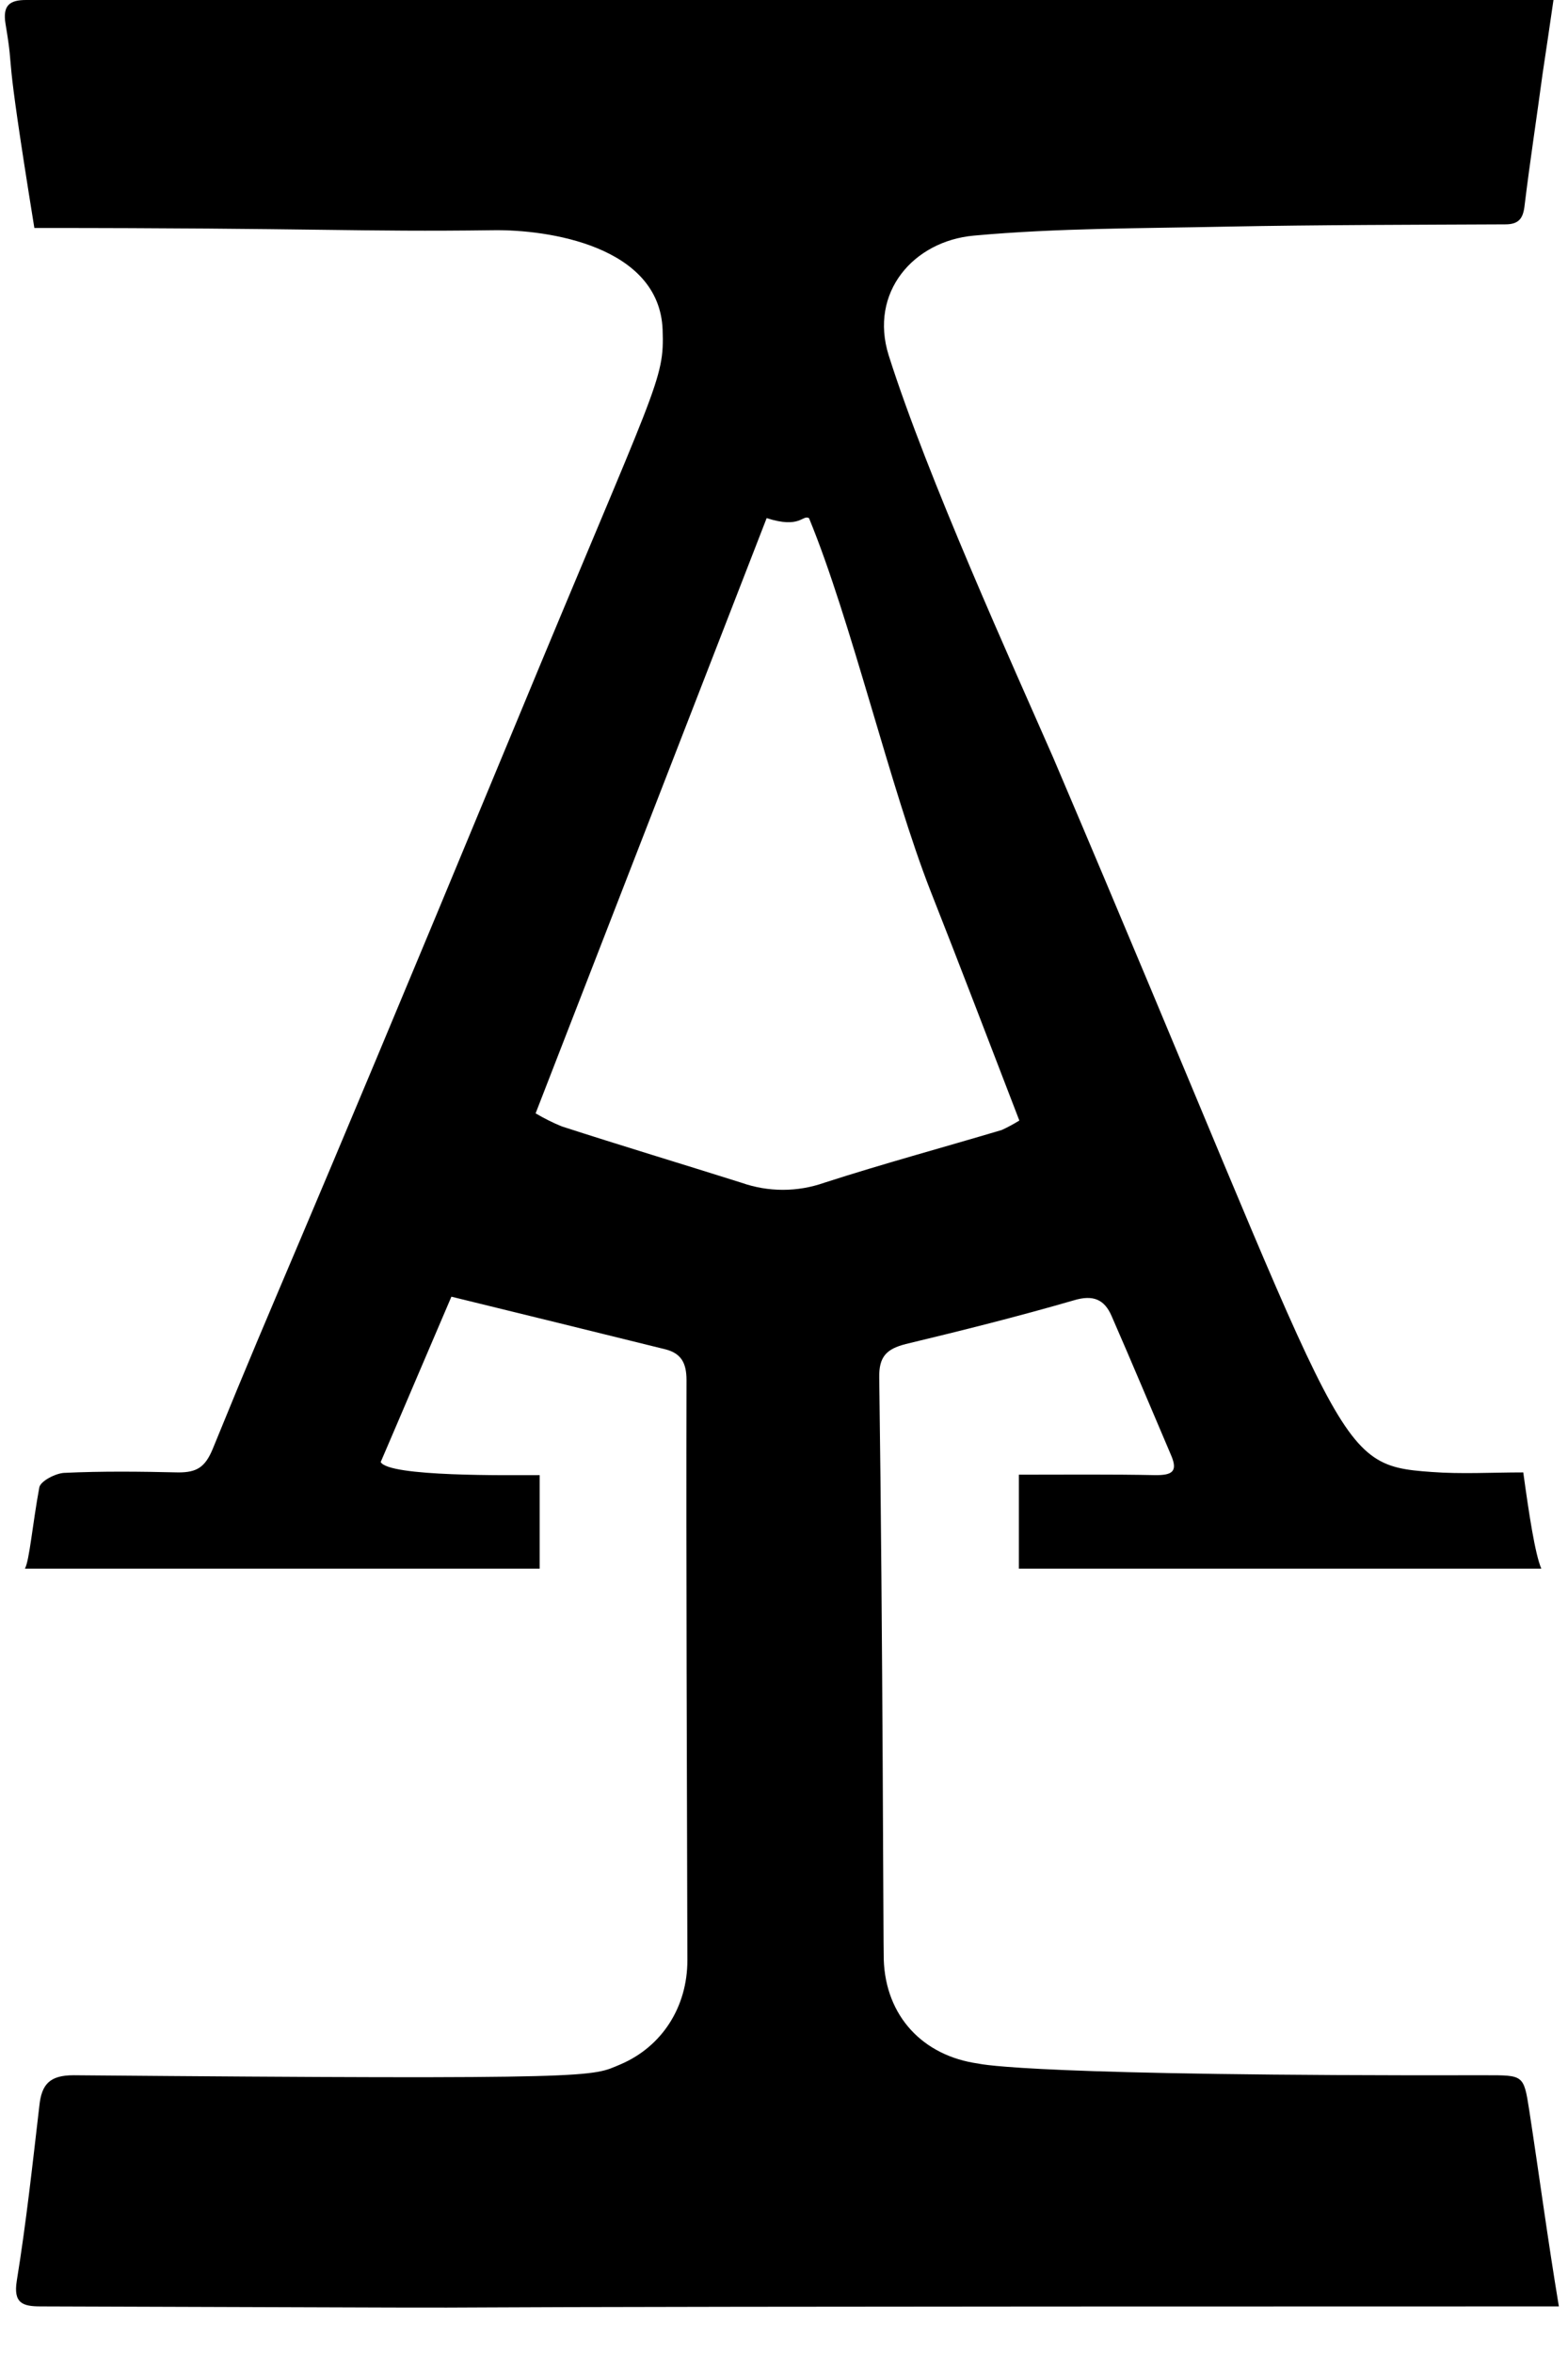 ﻿<?xml version="1.0" encoding="utf-8"?>
<svg version="1.1" xmlns:xlink="http://www.w3.org/1999/xlink" width="34px" height="51px" xmlns="http://www.w3.org/2000/svg">
  <defs>
    <pattern id="BGPattern" patternUnits="userSpaceOnUse" alignment="0 0" imageRepeat="None" />
    <mask fill="white" id="Clip634">
      <path d="M 33.802 49.99  C 33.558 48.525  33.372 47.119  33.157 45.723  C 33.04 44.971  33.03 44.98  32.22 44.98  C 22.474 45  21.302 44.746  21.214 44.727  C 20.013 44.561  19.202 43.701  19.163 42.471  C 19.153 42.314  19.144 35.479  19.065 29.863  C 19.056 29.404  19.222 29.238  19.642 29.131  C 20.862 28.838  22.073 28.535  23.284 28.184  C 23.704 28.057  23.948 28.164  24.104 28.525  C 24.544 29.531  24.964 30.537  25.394 31.543  C 25.55 31.904  25.403 31.973  25.062 31.973  C 24.085 31.953  23.108 31.963  22.093 31.963  L 22.093 34  L 33.421 34  C 33.284 33.672  33.157 32.832  33.03 31.914  C 32.347 31.914  31.683 31.953  31.038 31.904  C 28.831 31.748  29.251 31.475  22.835 16.416  C 21.976 14.453  20.11 10.352  19.271 7.705  C 18.841 6.338  19.808 5.225  21.116 5.107  C 22.933 4.941  24.778 4.951  26.604 4.912  C 28.616 4.873  30.628 4.873  32.64 4.863  C 32.942 4.863  33.03 4.727  33.06 4.443  C 33.177 3.486  33.323 2.539  33.45 1.592  C 33.528 1.074  33.606 0.547  33.685 0  L 0.569 0  C 0.218 0  0.052 0.107  0.12 0.518  C 0.335 1.807  0.042 0.596  0.745 4.941  C 6.937 4.941  7.757 5.029  10.687 4.99  C 11.888 4.971  14.3 5.332  14.368 7.148  C 14.407 8.262  14.261 8.252  11.185 15.684  C 5.931 28.359  6.233 27.432  4.612 31.406  C 4.446 31.807  4.261 31.914  3.87 31.914  C 3.04 31.895  2.21 31.885  1.39 31.924  C 1.204 31.934  0.882 32.1  0.853 32.236  C 0.706 33.027  0.638 33.828  0.54 34  L 11.702 34  L 11.702 31.973  C 11.028 31.973  8.431 32.012  8.255 31.689  C 8.772 30.488  9.271 29.307  9.788 28.105  C 11.38 28.496  12.903 28.867  14.437 29.248  C 14.769 29.336  14.886 29.541  14.886 29.912  C 14.876 34.102  14.896 38.301  14.905 42.49  C 14.905 43.486  14.368 44.355  13.45 44.746  C 12.815 45.01  13.128 45.078  1.595 44.98  C 1.077 44.98  0.901 45.176  0.853 45.645  C 0.706 46.904  0.569 48.174  0.364 49.434  C 0.286 49.922  0.491 49.99  0.882 49.99  C 18.772 50.049  -2.116 49.99  33.802 49.99  Z M 17.874 25.635  C 17.293 25.84  16.659 25.84  16.077 25.635  C 14.778 25.225  13.479 24.834  12.181 24.414  C 11.985 24.334  11.796 24.239  11.614 24.131  C 13.294 19.805  14.954 15.527  16.624 11.23  C 17.356 11.465  17.396 11.152  17.542 11.23  C 18.45 13.428  19.31 17.1  20.179 19.316  C 20.823 20.947  21.448 22.588  22.103 24.287  C 21.98 24.363  21.853 24.432  21.722 24.492  C 20.442 24.873  19.144 25.225  17.874 25.635  Z " fill-rule="evenodd" />
    </mask>
  </defs>
  <g>
    <path d="M 33.802 49.99  C 33.558 48.525  33.372 47.119  33.157 45.723  C 33.04 44.971  33.03 44.98  32.22 44.98  C 22.474 45  21.302 44.746  21.214 44.727  C 20.013 44.561  19.202 43.701  19.163 42.471  C 19.153 42.314  19.144 35.479  19.065 29.863  C 19.056 29.404  19.222 29.238  19.642 29.131  C 20.862 28.838  22.073 28.535  23.284 28.184  C 23.704 28.057  23.948 28.164  24.104 28.525  C 24.544 29.531  24.964 30.537  25.394 31.543  C 25.55 31.904  25.403 31.973  25.062 31.973  C 24.085 31.953  23.108 31.963  22.093 31.963  L 22.093 34  L 33.421 34  C 33.284 33.672  33.157 32.832  33.03 31.914  C 32.347 31.914  31.683 31.953  31.038 31.904  C 28.831 31.748  29.251 31.475  22.835 16.416  C 21.976 14.453  20.11 10.352  19.271 7.705  C 18.841 6.338  19.808 5.225  21.116 5.107  C 22.933 4.941  24.778 4.951  26.604 4.912  C 28.616 4.873  30.628 4.873  32.64 4.863  C 32.942 4.863  33.03 4.727  33.06 4.443  C 33.177 3.486  33.323 2.539  33.45 1.592  C 33.528 1.074  33.606 0.547  33.685 0  L 0.569 0  C 0.218 0  0.052 0.107  0.12 0.518  C 0.335 1.807  0.042 0.596  0.745 4.941  C 6.937 4.941  7.757 5.029  10.687 4.99  C 11.888 4.971  14.3 5.332  14.368 7.148  C 14.407 8.262  14.261 8.252  11.185 15.684  C 5.931 28.359  6.233 27.432  4.612 31.406  C 4.446 31.807  4.261 31.914  3.87 31.914  C 3.04 31.895  2.21 31.885  1.39 31.924  C 1.204 31.934  0.882 32.1  0.853 32.236  C 0.706 33.027  0.638 33.828  0.54 34  L 11.702 34  L 11.702 31.973  C 11.028 31.973  8.431 32.012  8.255 31.689  C 8.772 30.488  9.271 29.307  9.788 28.105  C 11.38 28.496  12.903 28.867  14.437 29.248  C 14.769 29.336  14.886 29.541  14.886 29.912  C 14.876 34.102  14.896 38.301  14.905 42.49  C 14.905 43.486  14.368 44.355  13.45 44.746  C 12.815 45.01  13.128 45.078  1.595 44.98  C 1.077 44.98  0.901 45.176  0.853 45.645  C 0.706 46.904  0.569 48.174  0.364 49.434  C 0.286 49.922  0.491 49.99  0.882 49.99  C 18.772 50.049  -2.116 49.99  33.802 49.99  Z M 17.874 25.635  C 17.293 25.84  16.659 25.84  16.077 25.635  C 14.778 25.225  13.479 24.834  12.181 24.414  C 11.985 24.334  11.796 24.239  11.614 24.131  C 13.294 19.805  14.954 15.527  16.624 11.23  C 17.356 11.465  17.396 11.152  17.542 11.23  C 18.45 13.428  19.31 17.1  20.179 19.316  C 20.823 20.947  21.448 22.588  22.103 24.287  C 21.98 24.363  21.853 24.432  21.722 24.492  C 20.442 24.873  19.144 25.225  17.874 25.635  Z " fill-rule="nonzero" fill="rgba(0, 0, 0, 1)" stroke="none" class="fill" />
    <path d="M 33.802 49.99  C 33.558 48.525  33.372 47.119  33.157 45.723  C 33.04 44.971  33.03 44.98  32.22 44.98  C 22.474 45  21.302 44.746  21.214 44.727  C 20.013 44.561  19.202 43.701  19.163 42.471  C 19.153 42.314  19.144 35.479  19.065 29.863  C 19.056 29.404  19.222 29.238  19.642 29.131  C 20.862 28.838  22.073 28.535  23.284 28.184  C 23.704 28.057  23.948 28.164  24.104 28.525  C 24.544 29.531  24.964 30.537  25.394 31.543  C 25.55 31.904  25.403 31.973  25.062 31.973  C 24.085 31.953  23.108 31.963  22.093 31.963  L 22.093 34  L 33.421 34  C 33.284 33.672  33.157 32.832  33.03 31.914  C 32.347 31.914  31.683 31.953  31.038 31.904  C 28.831 31.748  29.251 31.475  22.835 16.416  C 21.976 14.453  20.11 10.352  19.271 7.705  C 18.841 6.338  19.808 5.225  21.116 5.107  C 22.933 4.941  24.778 4.951  26.604 4.912  C 28.616 4.873  30.628 4.873  32.64 4.863  C 32.942 4.863  33.03 4.727  33.06 4.443  C 33.177 3.486  33.323 2.539  33.45 1.592  C 33.528 1.074  33.606 0.547  33.685 0  L 0.569 0  C 0.218 0  0.052 0.107  0.12 0.518  C 0.335 1.807  0.042 0.596  0.745 4.941  C 6.937 4.941  7.757 5.029  10.687 4.99  C 11.888 4.971  14.3 5.332  14.368 7.148  C 14.407 8.262  14.261 8.252  11.185 15.684  C 5.931 28.359  6.233 27.432  4.612 31.406  C 4.446 31.807  4.261 31.914  3.87 31.914  C 3.04 31.895  2.21 31.885  1.39 31.924  C 1.204 31.934  0.882 32.1  0.853 32.236  C 0.706 33.027  0.638 33.828  0.54 34  L 11.702 34  L 11.702 31.973  C 11.028 31.973  8.431 32.012  8.255 31.689  C 8.772 30.488  9.271 29.307  9.788 28.105  C 11.38 28.496  12.903 28.867  14.437 29.248  C 14.769 29.336  14.886 29.541  14.886 29.912  C 14.876 34.102  14.896 38.301  14.905 42.49  C 14.905 43.486  14.368 44.355  13.45 44.746  C 12.815 45.01  13.128 45.078  1.595 44.98  C 1.077 44.98  0.901 45.176  0.853 45.645  C 0.706 46.904  0.569 48.174  0.364 49.434  C 0.286 49.922  0.491 49.99  0.882 49.99  C 18.772 50.049  -2.116 49.99  33.802 49.99  Z " stroke-width="0" stroke-dasharray="0" stroke="rgba(255, 255, 255, 0)" fill="none" class="stroke" mask="url(#Clip634)" />
    <path d="M 17.874 25.635  C 17.293 25.84  16.659 25.84  16.077 25.635  C 14.778 25.225  13.479 24.834  12.181 24.414  C 11.985 24.334  11.796 24.239  11.614 24.131  C 13.294 19.805  14.954 15.527  16.624 11.23  C 17.356 11.465  17.396 11.152  17.542 11.23  C 18.45 13.428  19.31 17.1  20.179 19.316  C 20.823 20.947  21.448 22.588  22.103 24.287  C 21.98 24.363  21.853 24.432  21.722 24.492  C 20.442 24.873  19.144 25.225  17.874 25.635  Z " stroke-width="0" stroke-dasharray="0" stroke="rgba(255, 255, 255, 0)" fill="none" class="stroke" mask="url(#Clip634)" />
  </g>
</svg>